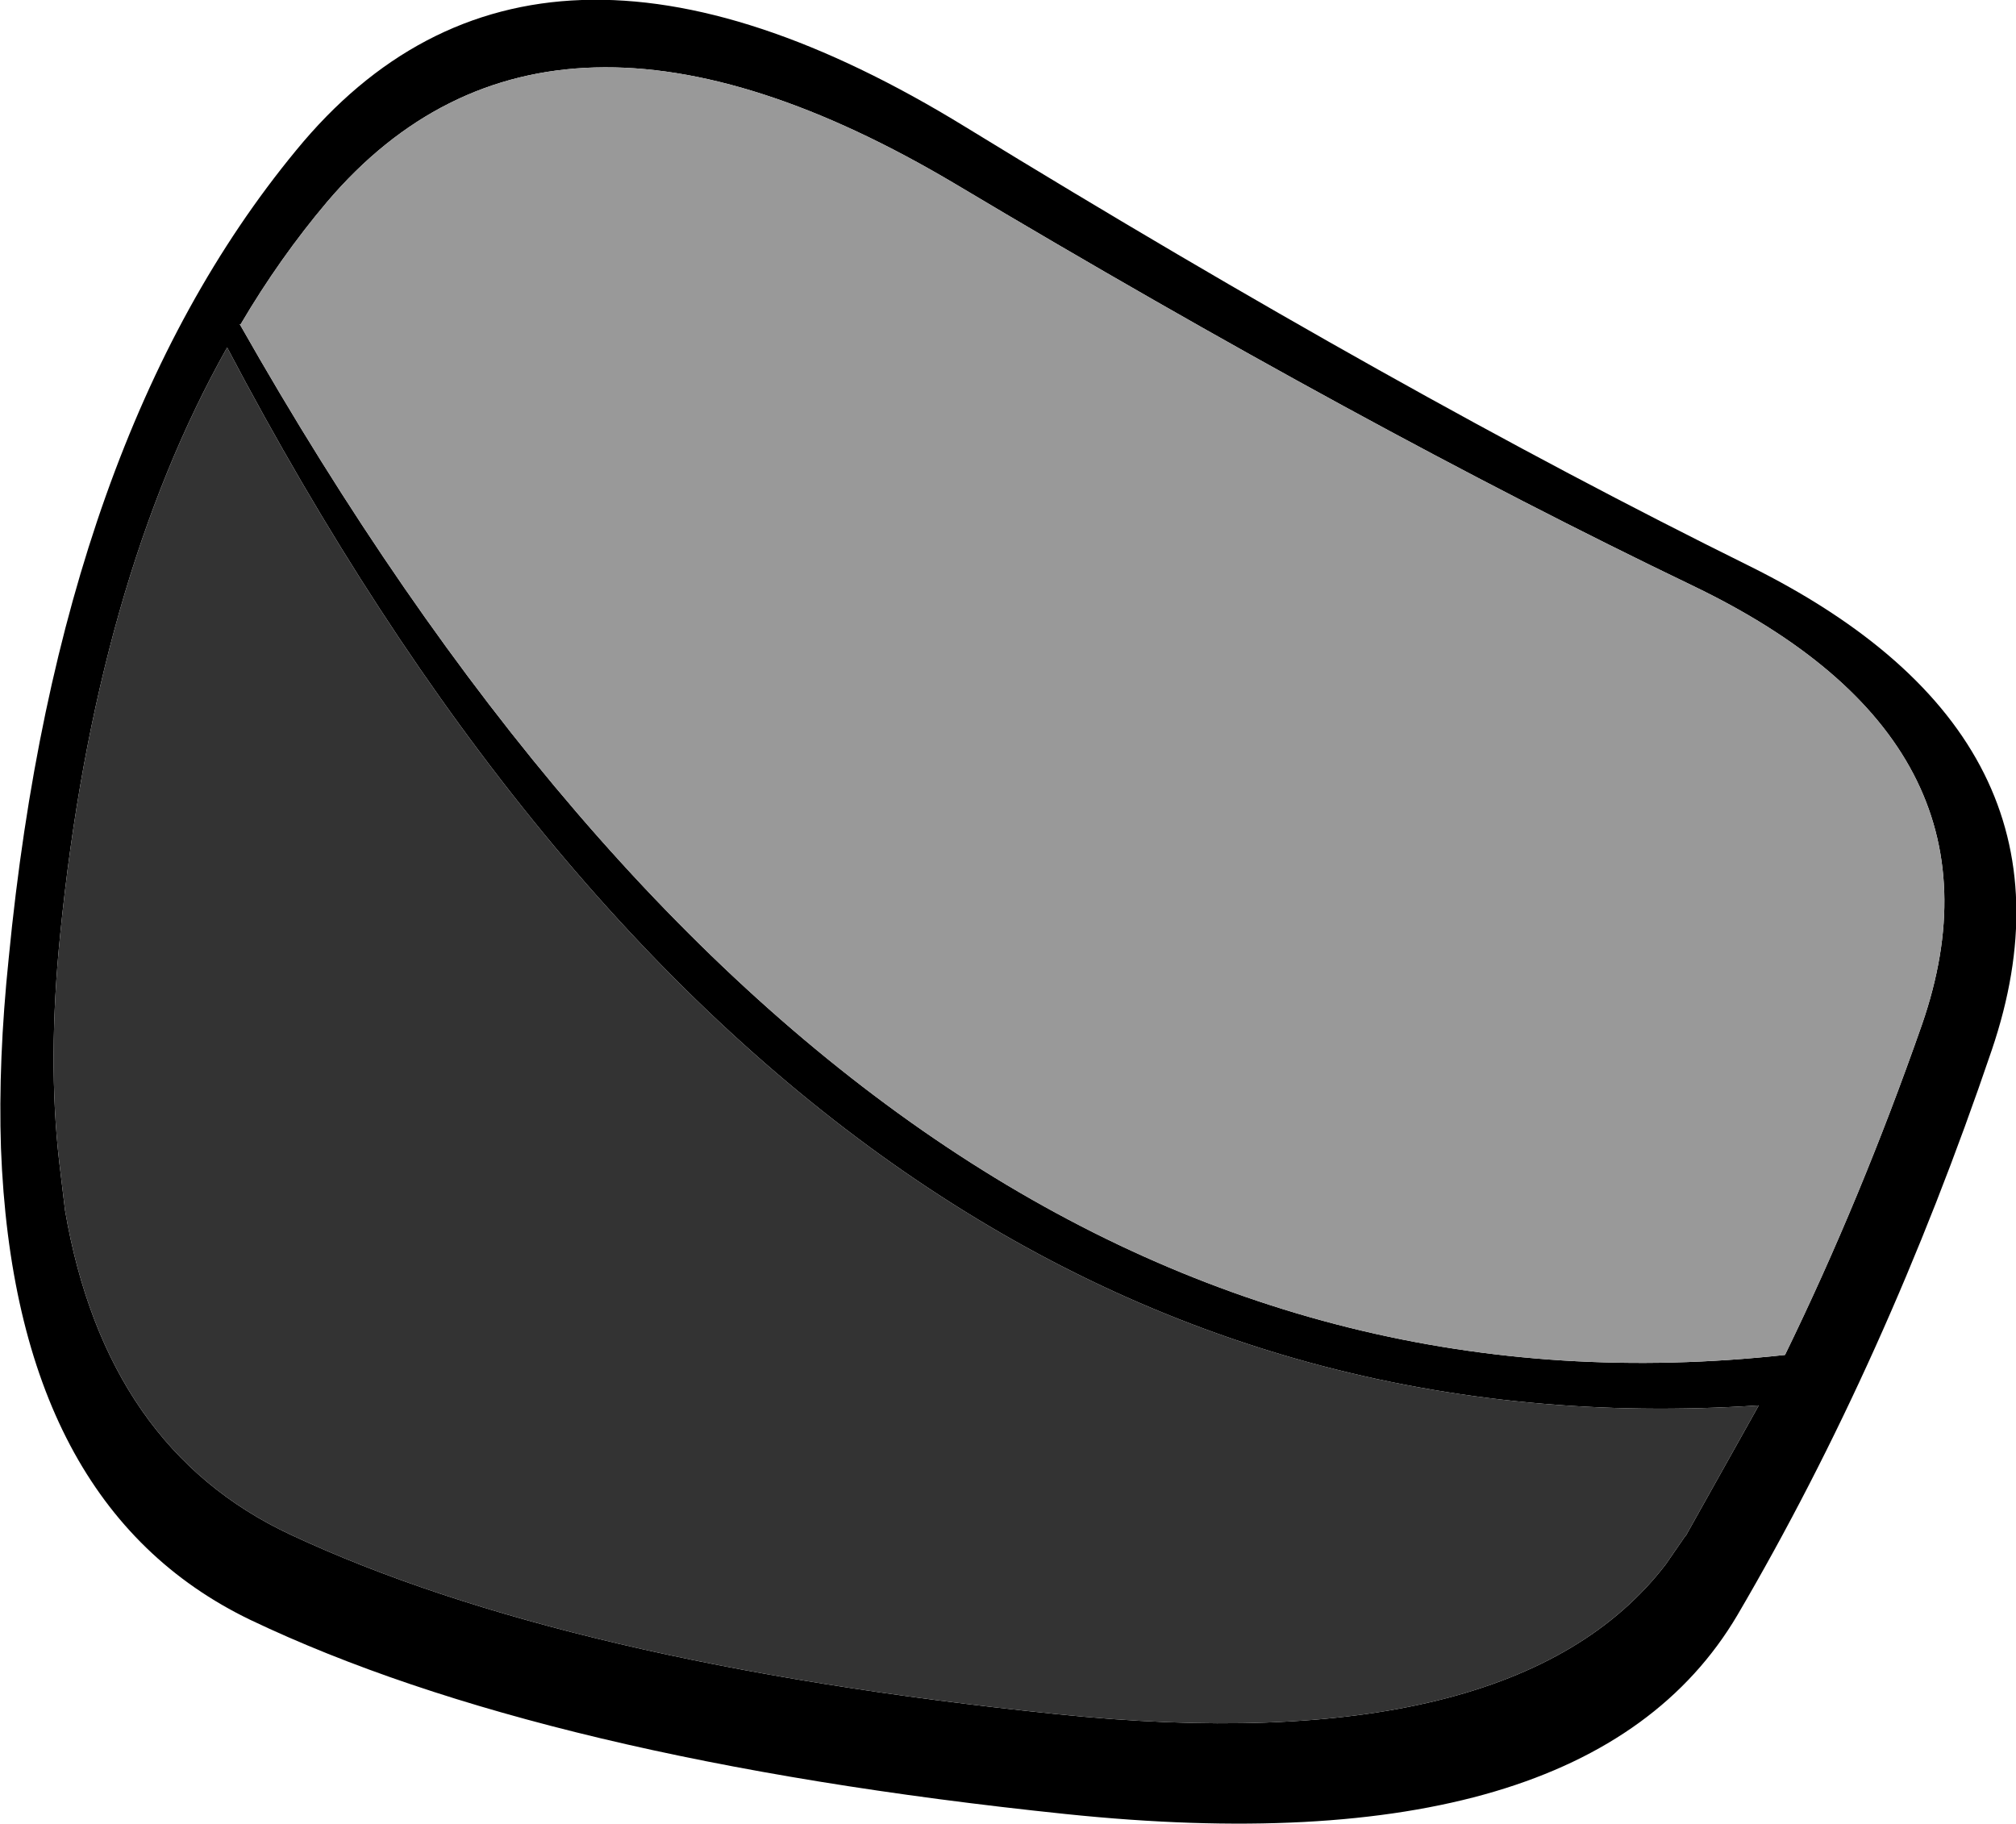 <?xml version="1.0" encoding="UTF-8" standalone="no"?>
<svg xmlns:xlink="http://www.w3.org/1999/xlink" height="93.95px" width="103.85px" xmlns="http://www.w3.org/2000/svg">
  <g transform="matrix(1.0, 0.0, 0.0, 1.0, 51.9, 46.95)">
    <path d="M-2.15 -40.4 Q20.2 -26.7 38.2 -17.8 56.15 -8.9 50.7 7.15 45.25 23.2 37.6 36.25 29.9 49.3 3.0 46.5 -23.9 43.7 -39.0 36.5 -51.15 30.65 -51.85 12.2 -52.0 7.7 -51.45 2.4 -48.85 -24.4 -36.65 -39.2 -24.45 -54.1 -2.15 -40.4 M-35.05 -36.55 Q-37.5 -33.65 -39.5 -30.25 L-39.55 -30.25 Q-6.55 27.95 40.05 22.85 43.95 14.85 47.1 5.85 52.15 -8.7 35.25 -16.8 18.3 -24.95 -2.65 -37.45 -23.65 -49.95 -35.05 -36.55 M-48.85 12.9 L-48.55 15.4 Q-46.45 27.65 -36.95 32.1 -22.75 38.75 2.5 41.35 26.1 43.8 33.9 33.65 L34.9 32.2 34.95 32.15 38.7 25.45 Q-9.85 28.65 -40.2 -29.05 -47.0 -16.95 -48.8 1.2 -49.45 7.65 -48.85 12.9" fill="#000000" fill-rule="evenodd" stroke="none"/>
    <path d="M-48.85 12.9 Q-49.45 7.65 -48.8 1.2 -47.0 -16.95 -40.2 -29.05 -9.85 28.65 38.7 25.45 L34.95 32.15 34.9 32.2 33.9 33.65 Q26.1 43.8 2.5 41.35 -22.75 38.75 -36.95 32.1 -46.45 27.65 -48.55 15.4 L-48.85 12.9" fill="#333333" fill-rule="evenodd" stroke="none"/>
    <path d="M-35.05 -36.55 Q-23.65 -49.95 -2.65 -37.45 18.3 -24.95 35.25 -16.8 52.15 -8.7 47.1 5.85 43.95 14.85 40.05 22.85 -6.55 27.95 -39.55 -30.25 L-39.5 -30.25 Q-37.5 -33.65 -35.05 -36.55" fill="#999999" fill-rule="evenodd" stroke="none"/>
  </g>
</svg>
